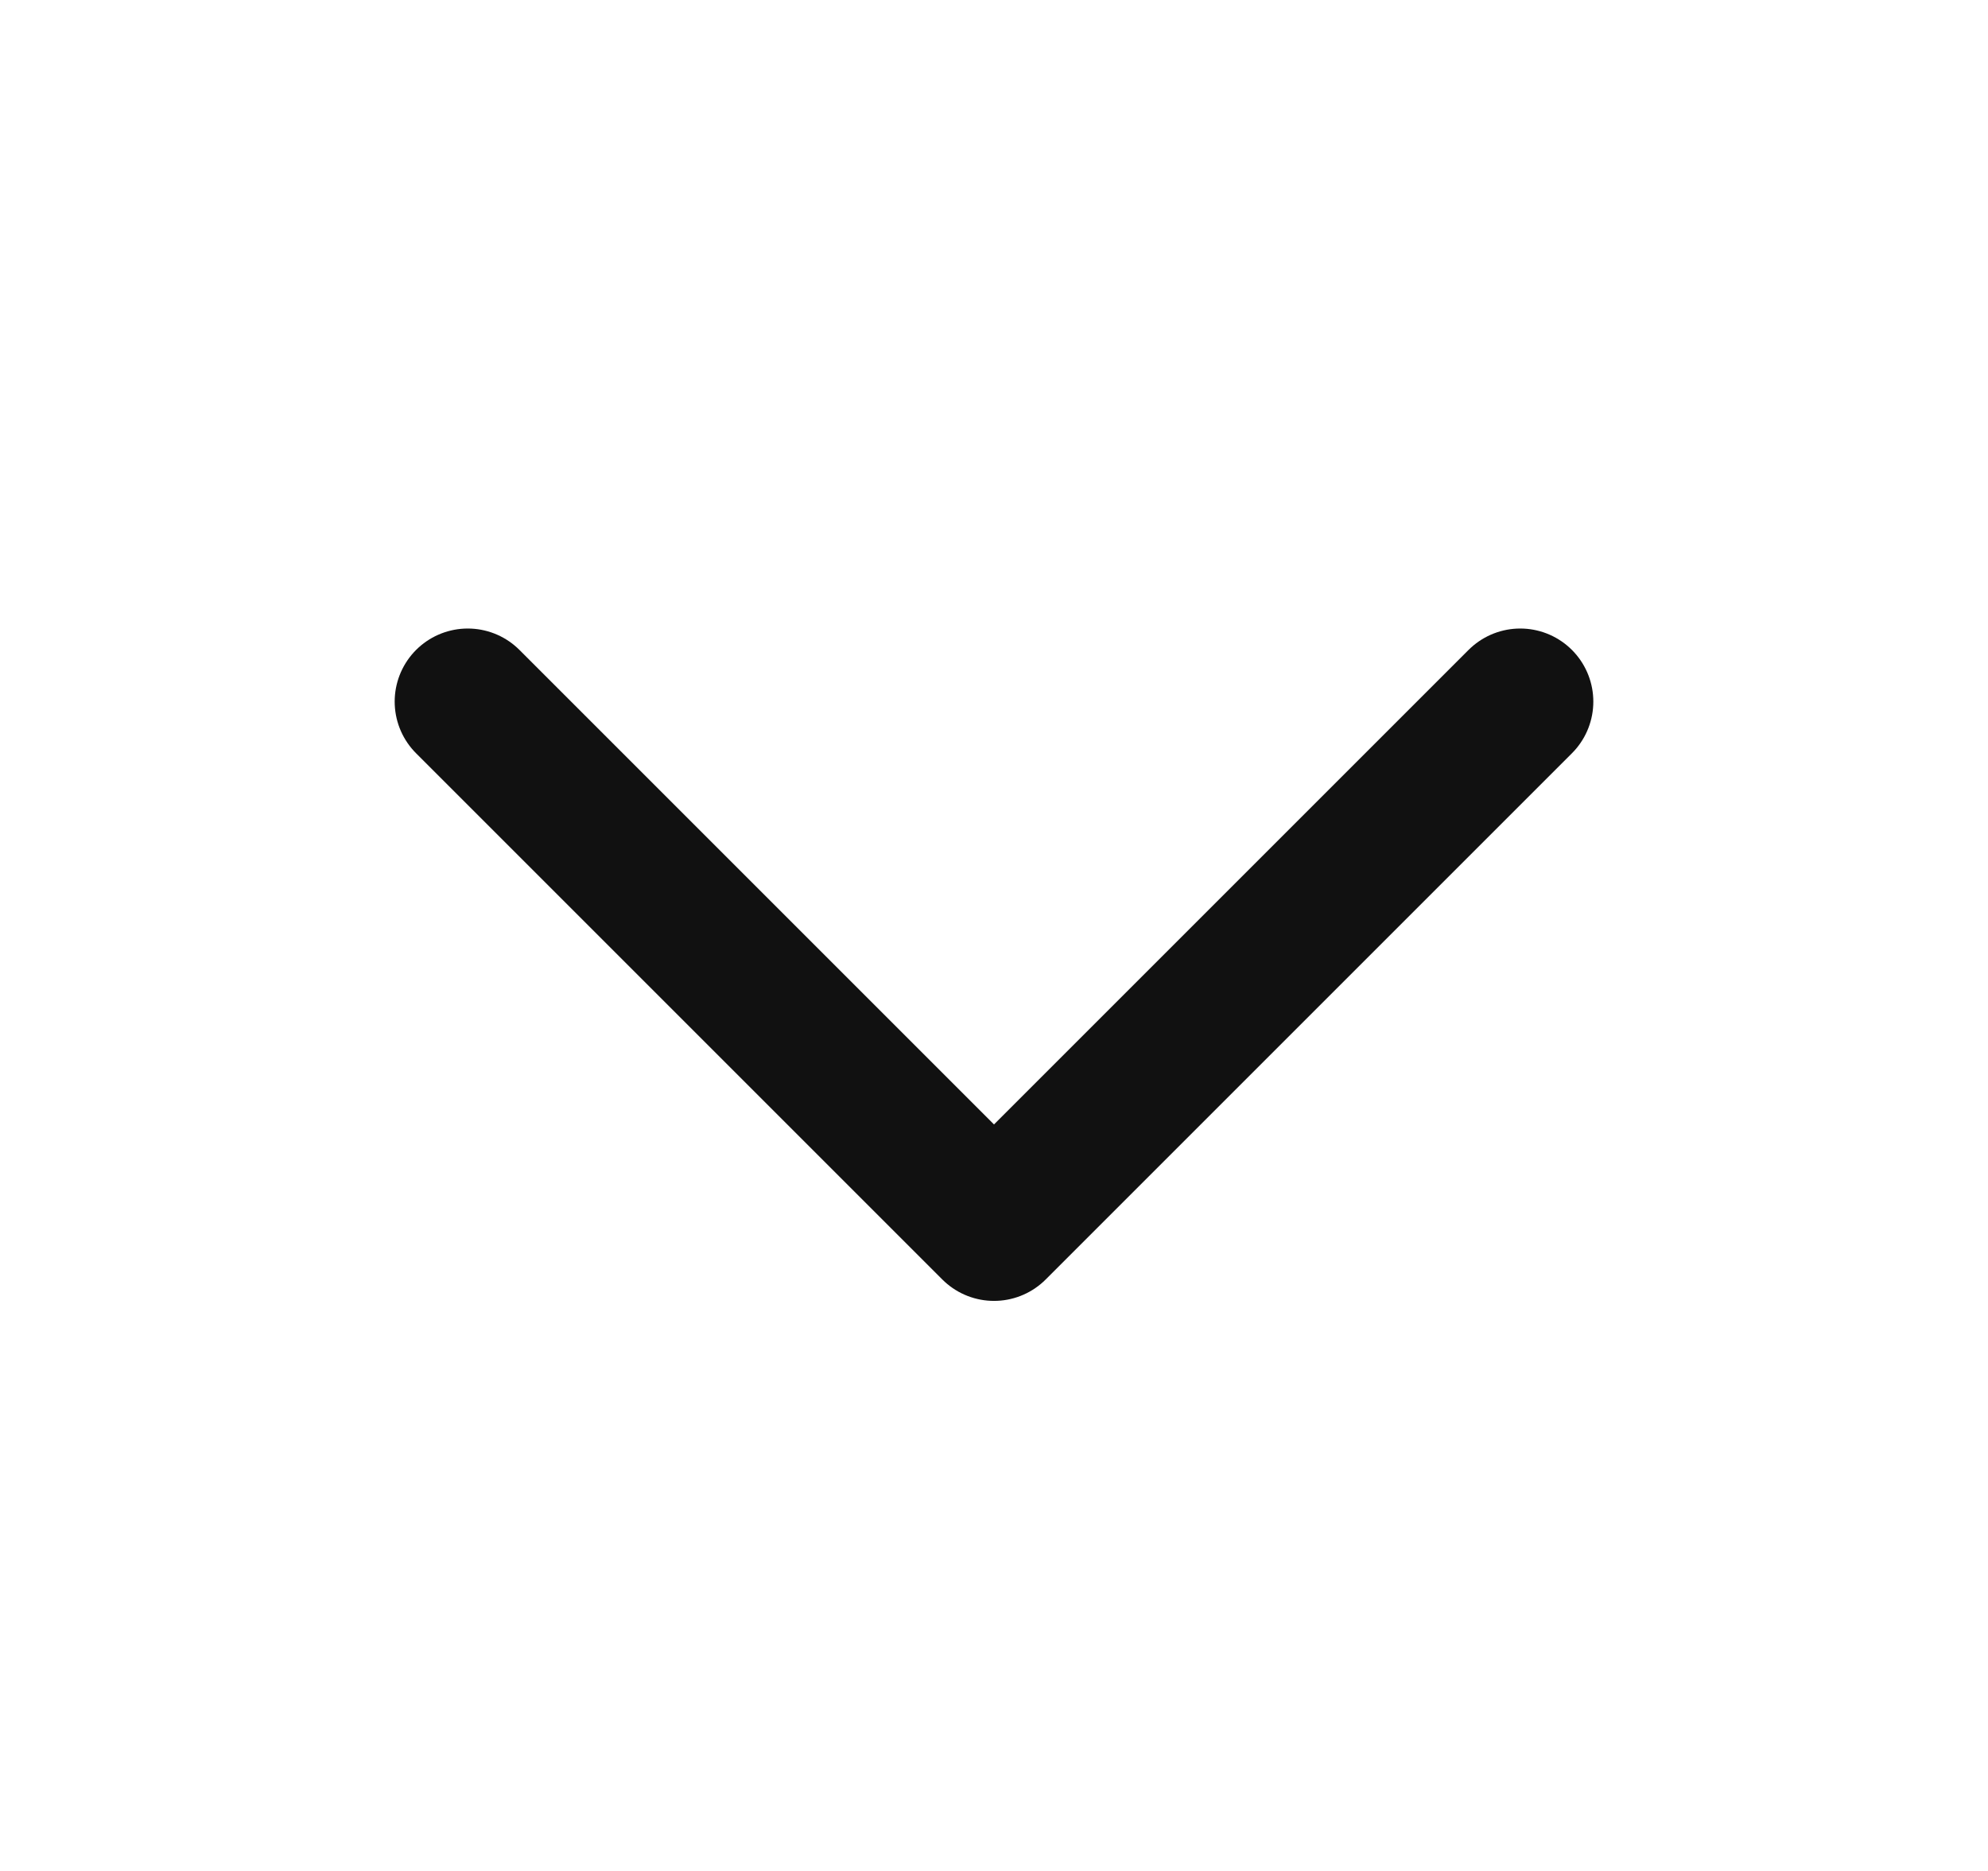 <svg width="17" height="16" viewBox="0 0 17 16" fill="none" xmlns="http://www.w3.org/2000/svg">
<path d="M13 6L8.5 10.5L4 6" stroke="#111111" stroke-width="1.25" stroke-linecap="round" stroke-linejoin="round"/>
</svg> 
